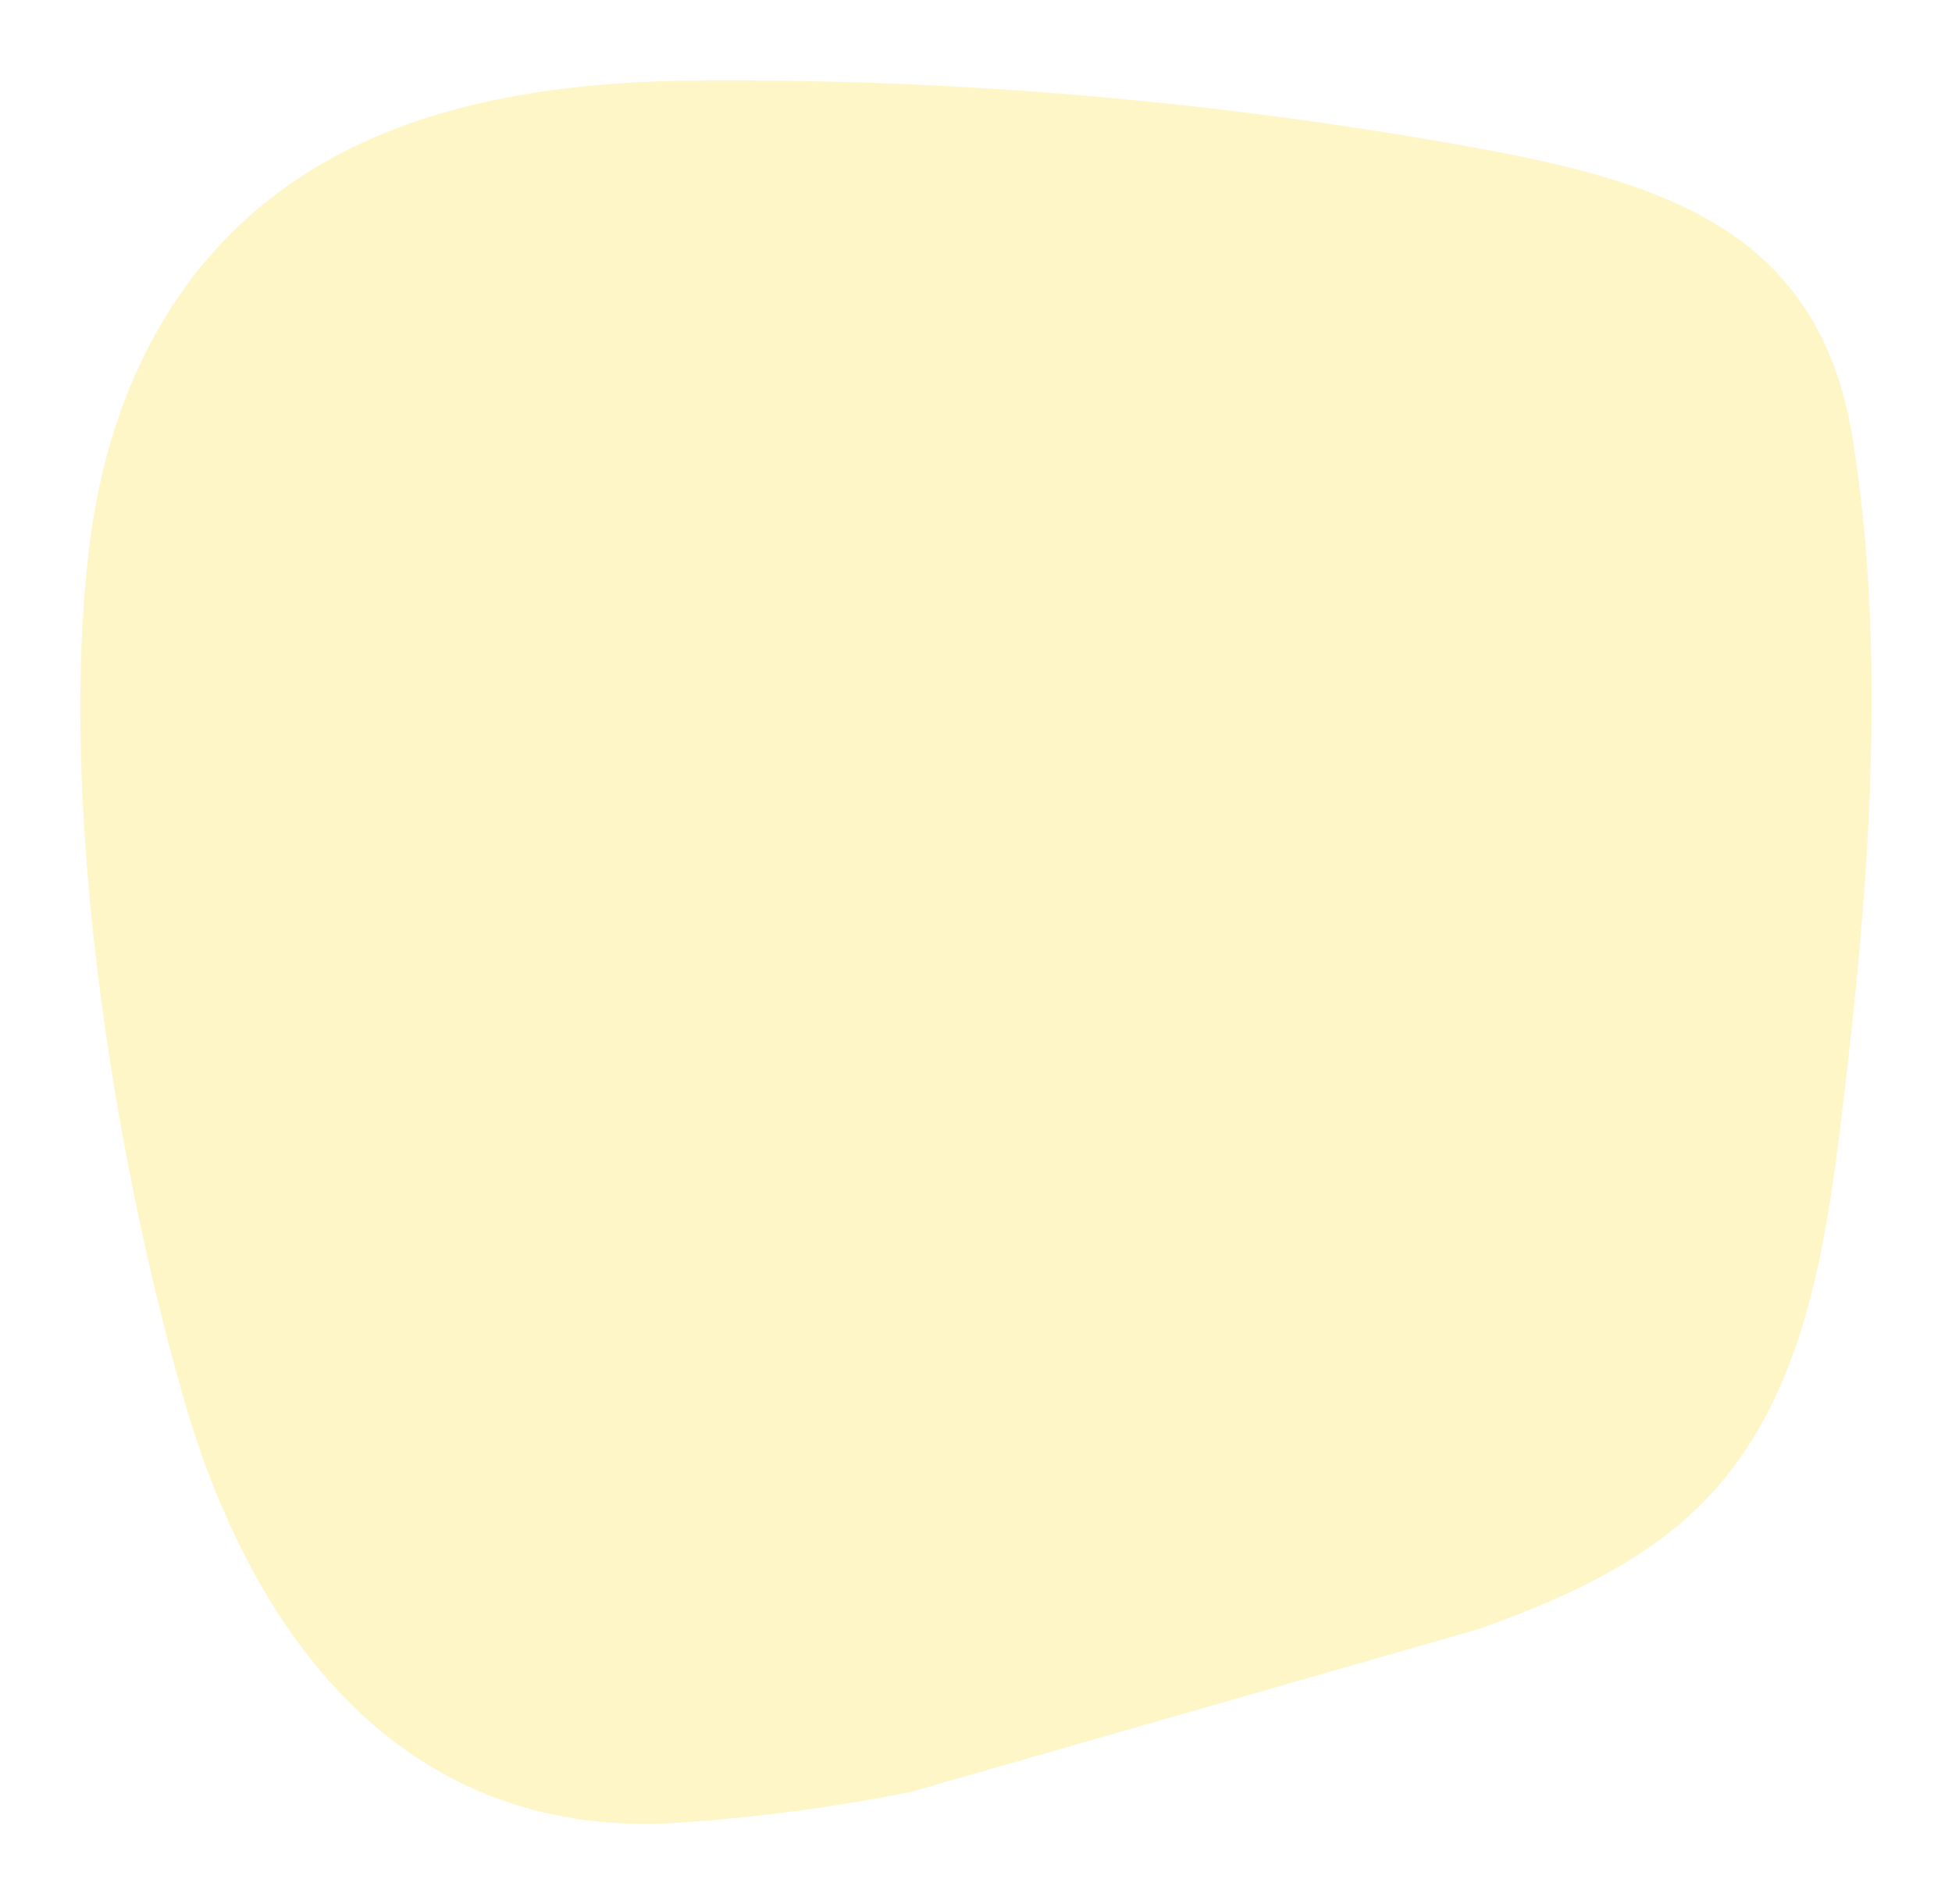 <svg width="486" height="474" viewBox="0 0 486 474" fill="none" xmlns="http://www.w3.org/2000/svg"><g filter="url(#filter0_d_220_1280)"><path d="M457.116 284.96c-3.799 27.463-9.497 56.573-27.685 79-15.528 19.087-38.416 29.431-61.495 37.624l-141.178 40.461c-19.389 3.873-39.031 6.458-58.788 7.735-68.618 4.028-105.515-47.83-122.136-105.272-17.997-62.431-31.436-149.624-23.506-213.153 3.799-30.529 15.861-60.326 39.651-81.472C92.846 22.421 135.252 16.196 175.663 16.013c63.584-.318 127.056 5.168 189.567 16.386 48.531 8.696 87.755 20.551 96.065 72.958 9.26 58.083 3.229 121.566-4.179 179.603z" fill="#FEF6C7"/></g><defs><filter id="filter0_d_220_1280" x="-1" y="-1" width="487" height="476" filterUnits="userSpaceOnUse" color-interpolation-filters="sRGB"><feFlood flood-opacity="0" result="BackgroundImageFix"/><feColorMatrix in="SourceAlpha" values="0 0 0 0 0 0 0 0 0 0 0 0 0 0 0 0 0 0 127 0" result="hardAlpha"/><feOffset dy="4"/><feGaussianBlur stdDeviation="10"/><feComposite in2="hardAlpha" operator="out"/><feColorMatrix values="0 0 0 0 0.8 0 0 0 0 0.8 0 0 0 0 0.8 0 0 0 0.5 0"/><feBlend in2="BackgroundImageFix" result="effect1_dropShadow_220_1280"/><feBlend in="SourceGraphic" in2="effect1_dropShadow_220_1280" result="shape"/></filter></defs></svg>